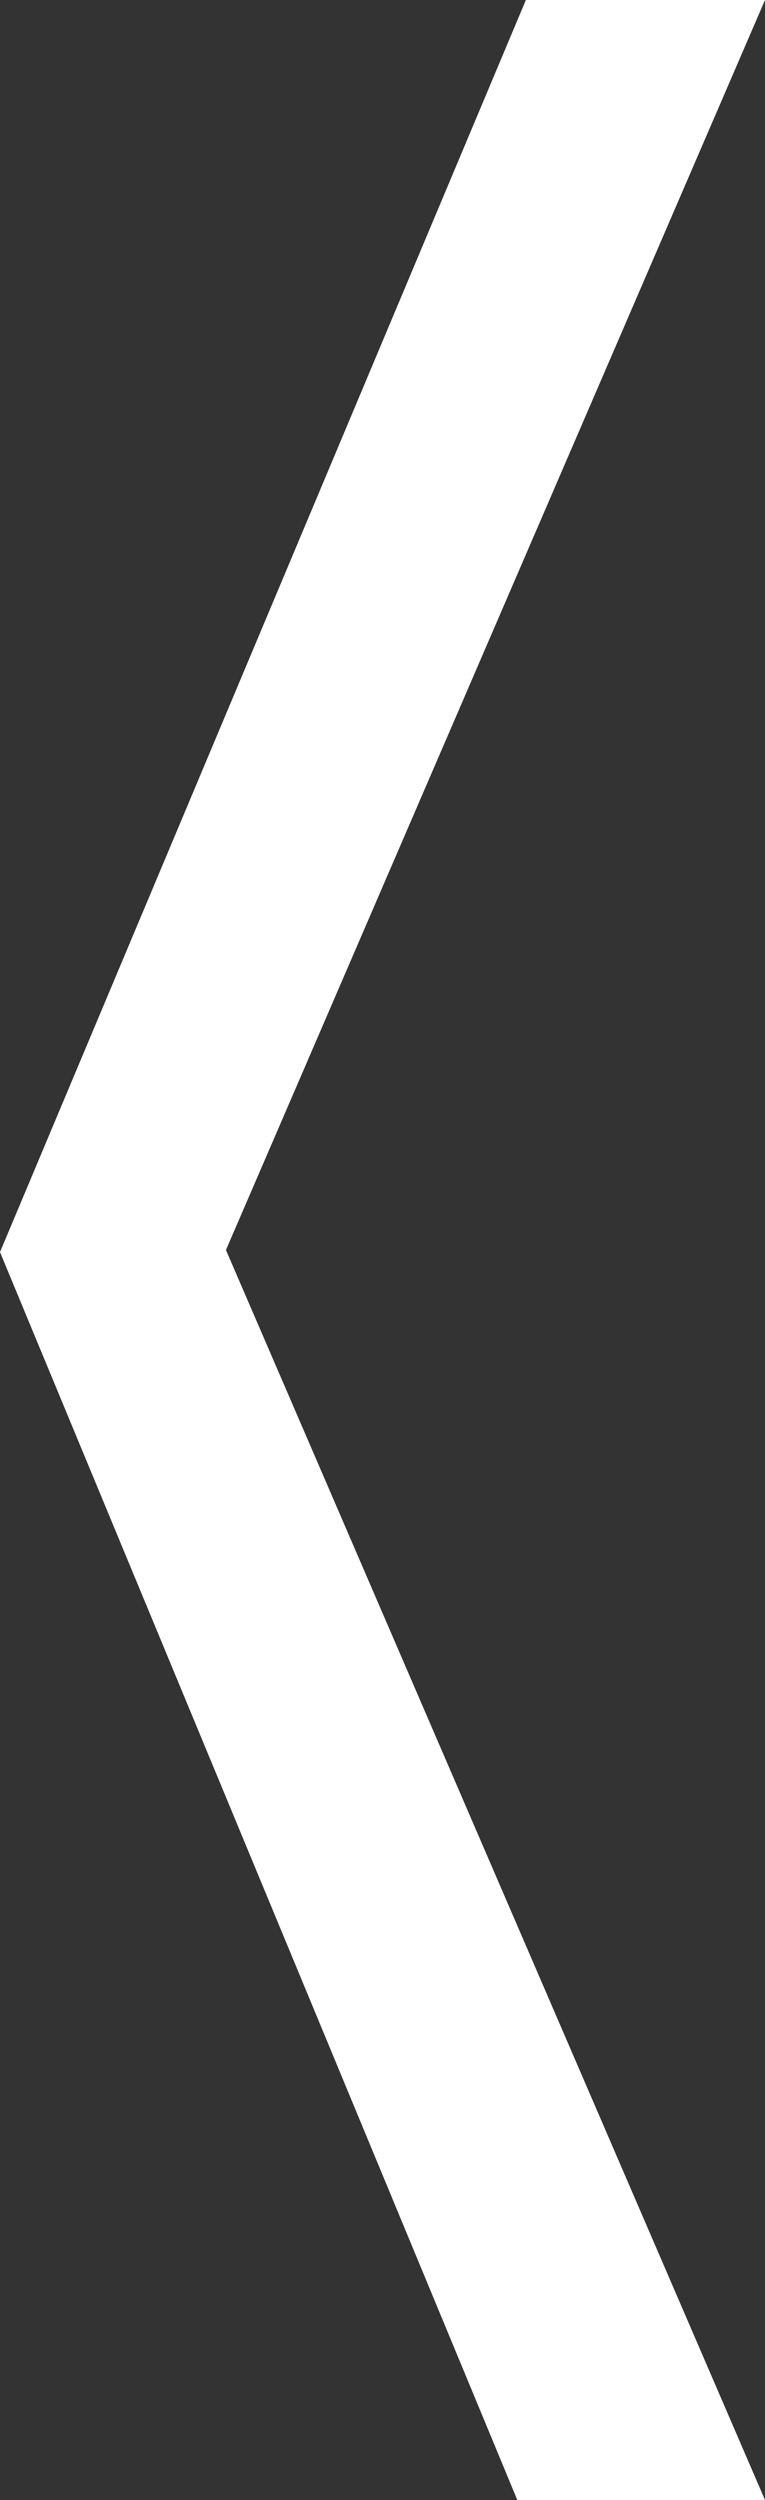 <svg xmlns="http://www.w3.org/2000/svg" viewBox="0 0 36.6 119.58"><rect x="0" y="0" width="36.6" height="119.58" fill="#333333" stroke="none"/><defs><style>.cls-1{fill:#fff;}</style></defs><g id="Layer_2" data-name="Layer 2"><g id="Layer_1-2" data-name="Layer 1"><polygon class="cls-1" points="36.6 0 25.16 0 0 59.89 24.75 119.58 36.6 119.58 10.81 59.79 36.6 0"/></g></g></svg>
